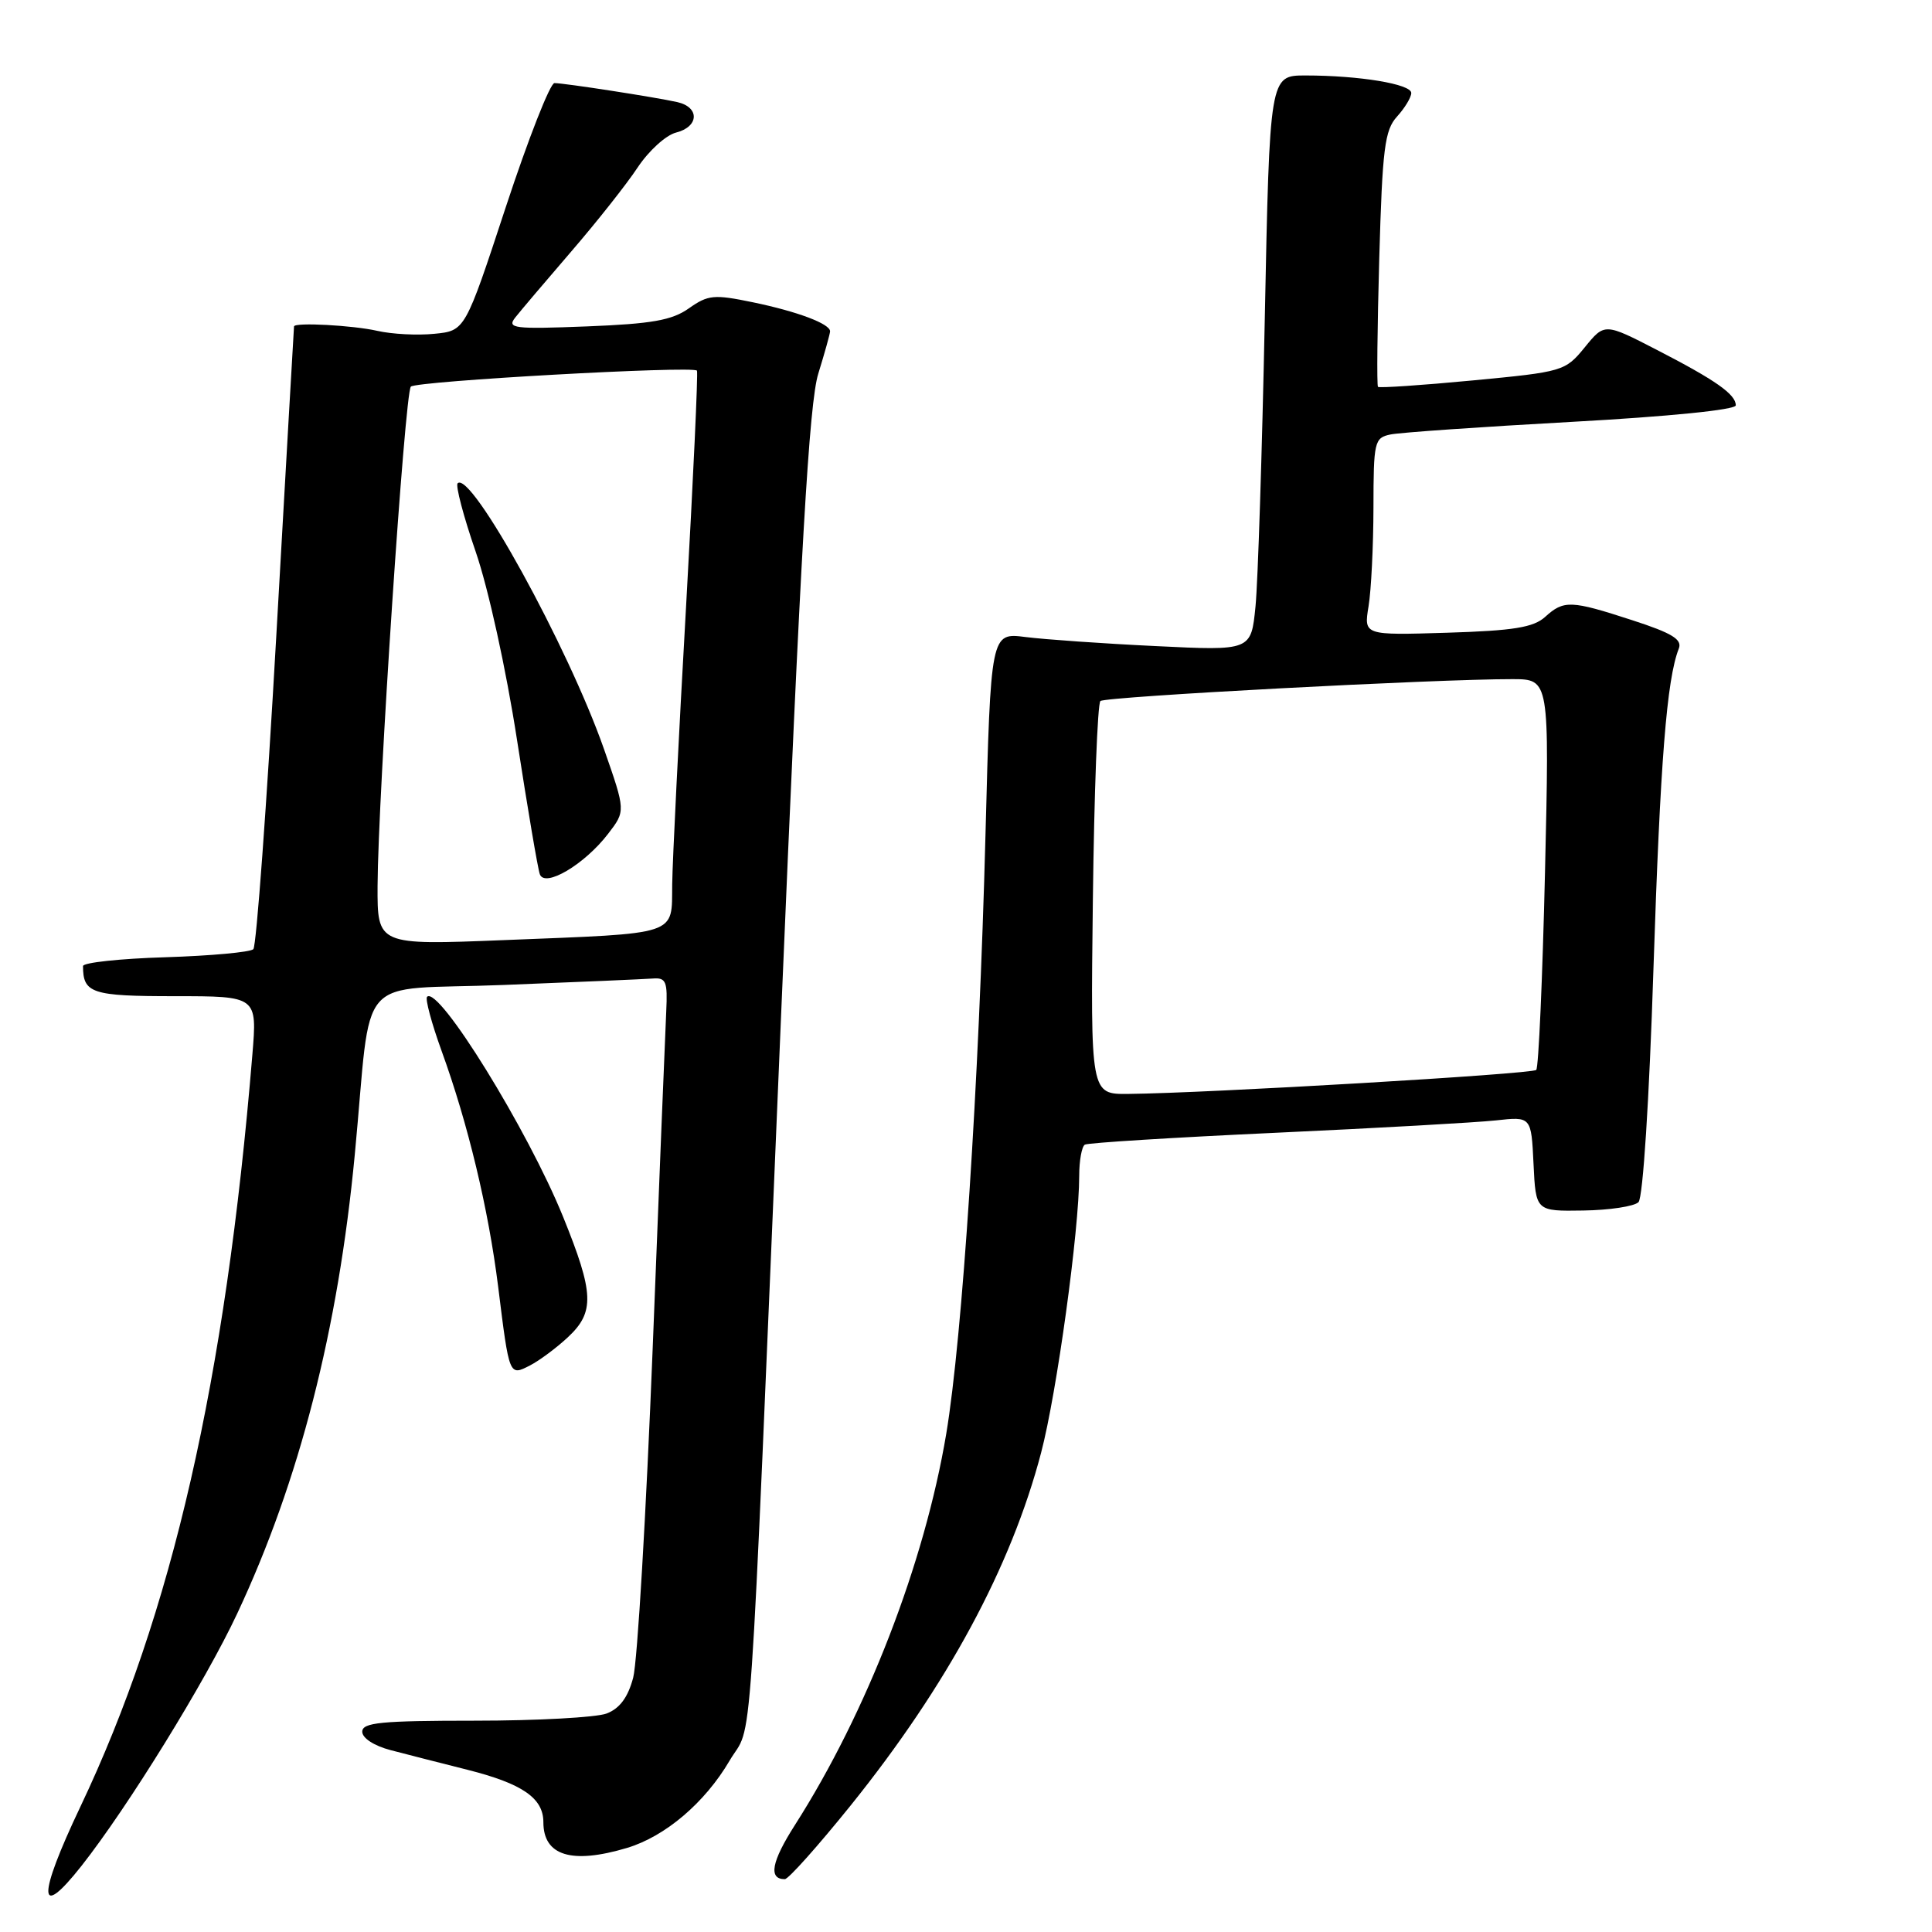 <?xml version="1.0" encoding="UTF-8" standalone="no"?>
<!DOCTYPE svg PUBLIC "-//W3C//DTD SVG 1.1//EN" "http://www.w3.org/Graphics/SVG/1.1/DTD/svg11.dtd" >
<svg xmlns="http://www.w3.org/2000/svg" xmlns:xlink="http://www.w3.org/1999/xlink" version="1.1" viewBox="0 0 256 256">
 <g >
 <path fill="currentColor"
d=" M 10.79 247.25 C 16.94 239.45 27.23 222.78 31.43 213.81 C 39.66 196.27 44.81 176.18 47.01 153.00 C 49.37 128.28 46.70 131.31 66.81 130.51 C 76.54 130.13 85.40 129.74 86.50 129.66 C 88.26 129.52 88.47 130.05 88.28 134.00 C 88.16 136.47 87.35 156.50 86.49 178.50 C 85.62 200.50 84.46 220.21 83.90 222.30 C 83.21 224.91 82.11 226.39 80.38 227.05 C 79.00 227.57 71.15 228.00 62.93 228.00 C 50.50 228.00 48.00 228.24 48.00 229.46 C 48.00 230.31 49.57 231.33 51.75 231.90 C 53.81 232.44 58.42 233.62 62.00 234.52 C 69.25 236.36 72.00 238.27 72.00 241.45 C 72.00 245.90 75.75 247.05 83.08 244.86 C 88.15 243.34 93.40 238.87 96.66 233.32 C 99.82 227.92 99.15 237.62 103.50 134.50 C 106.11 72.53 107.22 53.37 108.43 49.50 C 109.28 46.75 109.98 44.23 109.99 43.91 C 110.01 42.91 105.68 41.28 99.74 40.05 C 94.61 38.99 93.83 39.06 91.29 40.85 C 89.05 42.44 86.39 42.91 77.76 43.25 C 68.09 43.63 67.15 43.51 68.26 42.09 C 68.94 41.22 72.28 37.29 75.68 33.34 C 79.08 29.40 83.05 24.38 84.50 22.18 C 85.96 19.98 88.24 17.91 89.57 17.57 C 92.63 16.80 92.74 14.21 89.75 13.53 C 86.91 12.89 74.85 11.02 73.47 11.01 C 72.90 11.00 70.00 18.39 67.03 27.41 C 61.63 43.83 61.63 43.83 57.56 44.23 C 55.33 44.46 51.92 44.28 50.00 43.84 C 46.74 43.10 39.05 42.69 38.96 43.25 C 38.94 43.39 37.88 61.85 36.61 84.27 C 35.34 106.69 33.97 125.37 33.57 125.77 C 33.17 126.17 27.92 126.65 21.92 126.84 C 15.91 127.02 11.00 127.55 11.00 128.01 C 11.00 131.62 12.15 132.00 23.15 132.00 C 34.08 132.00 34.08 132.00 33.44 139.75 C 29.88 182.89 22.79 213.86 10.65 239.40 C 4.94 251.42 4.99 254.60 10.79 247.25 Z  M 112.72 239.23 C 125.51 223.33 133.97 207.66 137.95 192.50 C 140.03 184.60 143.00 163.00 143.00 155.82 C 143.00 153.78 143.34 151.92 143.75 151.67 C 144.16 151.43 155.53 150.72 169.00 150.10 C 182.47 149.48 195.62 148.74 198.20 148.46 C 202.90 147.94 202.90 147.94 203.20 154.22 C 203.50 160.50 203.50 160.50 209.80 160.40 C 213.26 160.35 216.55 159.85 217.11 159.29 C 217.70 158.70 218.53 145.80 219.09 128.39 C 219.99 100.89 220.85 90.01 222.45 85.94 C 222.93 84.73 221.56 83.89 216.28 82.18 C 208.14 79.53 207.22 79.49 204.73 81.75 C 203.19 83.14 200.53 83.57 191.75 83.84 C 180.71 84.18 180.71 84.18 181.34 80.34 C 181.69 78.23 181.98 72.35 181.99 67.27 C 182.00 58.51 182.11 58.01 184.25 57.57 C 185.49 57.31 196.29 56.56 208.25 55.90 C 221.16 55.19 230.00 54.30 230.00 53.71 C 230.00 52.25 227.34 50.38 219.56 46.37 C 212.62 42.79 212.62 42.79 209.99 46.02 C 207.40 49.19 207.12 49.27 195.13 50.41 C 188.40 51.05 182.76 51.43 182.59 51.26 C 182.42 51.09 182.50 43.42 182.76 34.22 C 183.17 19.66 183.48 17.23 185.12 15.44 C 186.15 14.30 187.00 12.90 187.00 12.32 C 187.00 11.14 180.12 10.00 172.98 10.00 C 168.24 10.00 168.24 10.00 167.59 42.25 C 167.23 59.99 166.68 77.14 166.36 80.36 C 165.78 86.23 165.78 86.23 153.14 85.61 C 146.19 85.28 138.43 84.73 135.89 84.41 C 131.28 83.82 131.28 83.82 130.58 110.66 C 129.73 143.53 127.51 177.29 125.38 190.00 C 122.50 207.15 114.85 226.92 105.34 241.81 C 102.22 246.69 101.79 249.00 103.99 249.00 C 104.47 249.00 108.39 244.60 112.72 239.23 Z  M 75.25 177.19 C 78.82 173.86 78.72 171.37 74.62 161.25 C 69.94 149.71 58.11 130.56 56.59 132.08 C 56.32 132.35 57.18 135.57 58.51 139.24 C 62.01 148.88 64.72 160.19 66.01 170.50 C 67.49 182.42 67.46 182.35 70.24 180.92 C 71.48 180.28 73.74 178.60 75.25 177.19 Z  M 50.03 117.37 C 50.09 105.38 53.64 52.03 54.44 51.23 C 55.17 50.49 91.85 48.45 92.35 49.11 C 92.51 49.33 91.86 63.45 90.90 80.50 C 89.93 97.55 89.11 114.05 89.07 117.17 C 88.98 124.05 90.24 123.63 66.75 124.57 C 50.00 125.24 50.00 125.24 50.03 117.37 Z  M 80.58 110.48 C 82.90 107.46 82.90 107.46 80.04 99.28 C 75.27 85.66 62.40 62.29 60.64 64.04 C 60.34 64.33 61.41 68.41 63.03 73.10 C 64.71 77.98 67.06 88.66 68.51 98.06 C 69.91 107.10 71.26 115.10 71.53 115.84 C 72.18 117.67 77.45 114.56 80.58 110.48 Z  M 144.81 119.25 C 144.98 105.09 145.43 93.23 145.81 92.89 C 146.48 92.30 190.40 89.97 200.41 89.99 C 205.31 90.00 205.31 90.00 204.72 115.60 C 204.39 129.69 203.87 141.46 203.56 141.77 C 203.02 142.32 159.93 144.85 149.50 144.95 C 144.50 145.00 144.50 145.00 144.81 119.25 Z "/>
</g>
</svg>